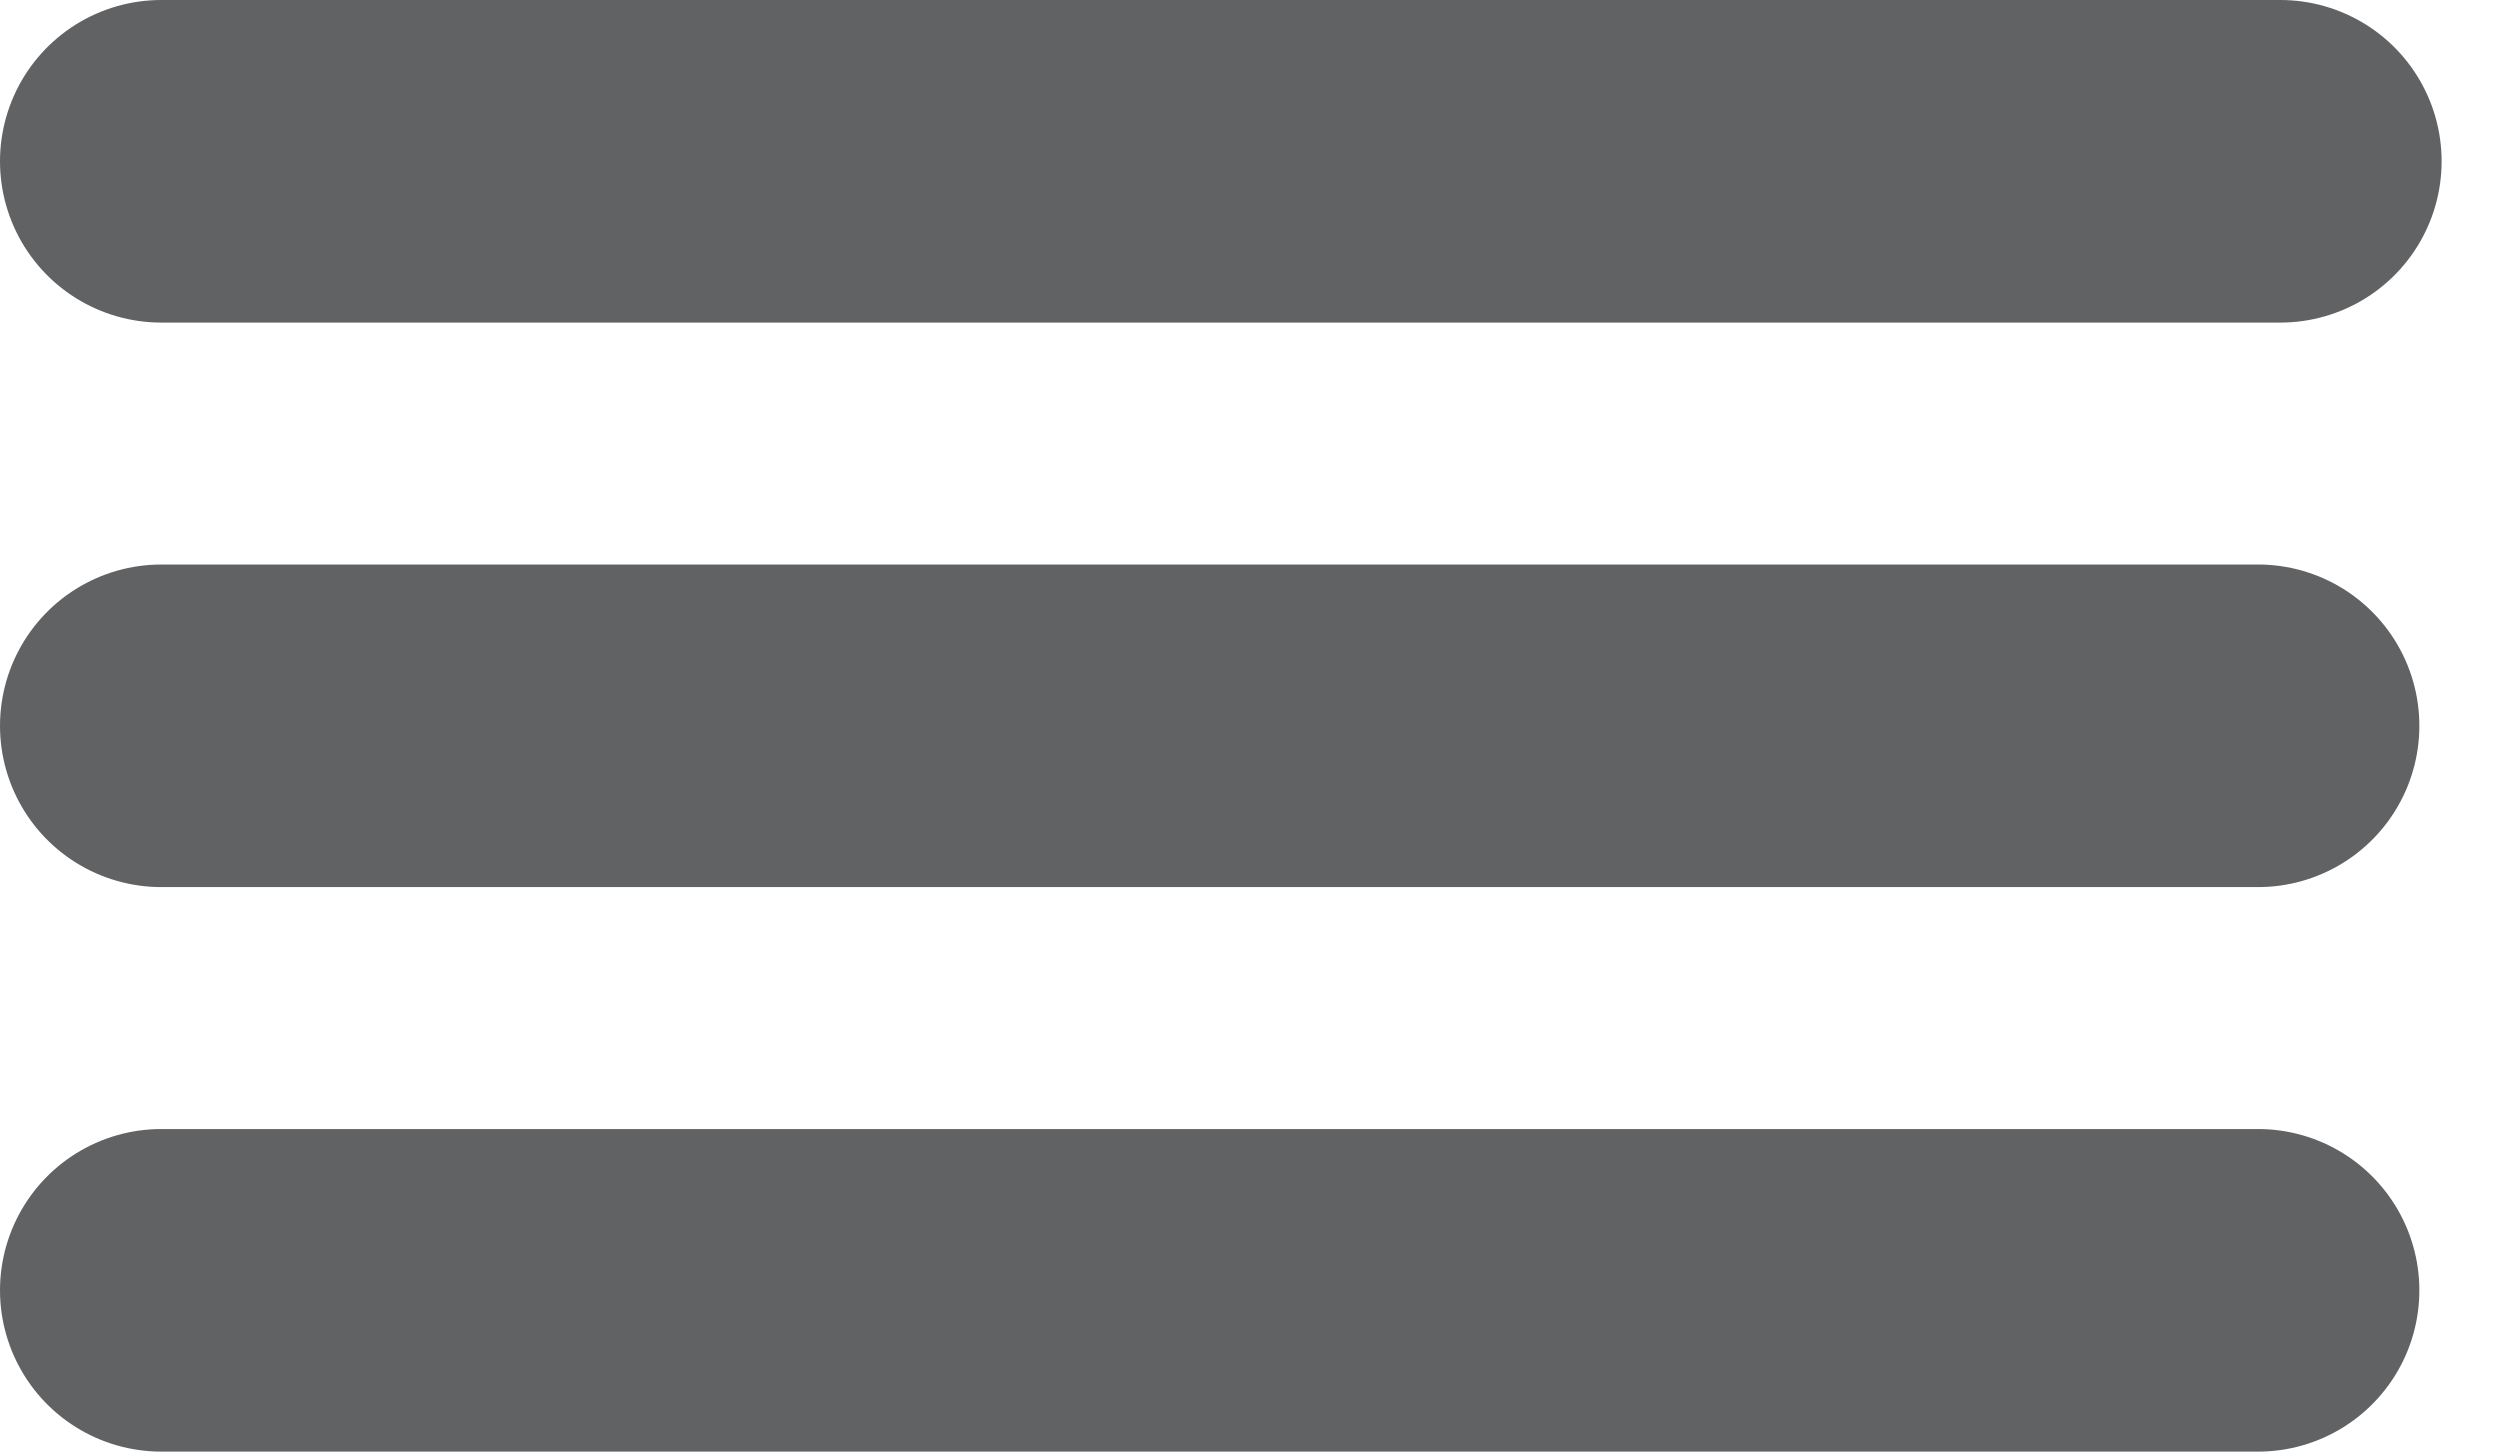 <svg width="31" height="18" viewBox="0 0 31 18" fill="none" xmlns="http://www.w3.org/2000/svg">
<path d="M2 2H28.276" stroke="#606264" stroke-width="4" stroke-linecap="round" stroke-linejoin="round"/>
<path d="M2 9L28 9" stroke="#606264" stroke-width="4" stroke-linecap="round" stroke-linejoin="round"/>
<path d="M2 16L28 16" stroke="#606264" stroke-width="4" stroke-linecap="round" stroke-linejoin="round"/>
</svg>
